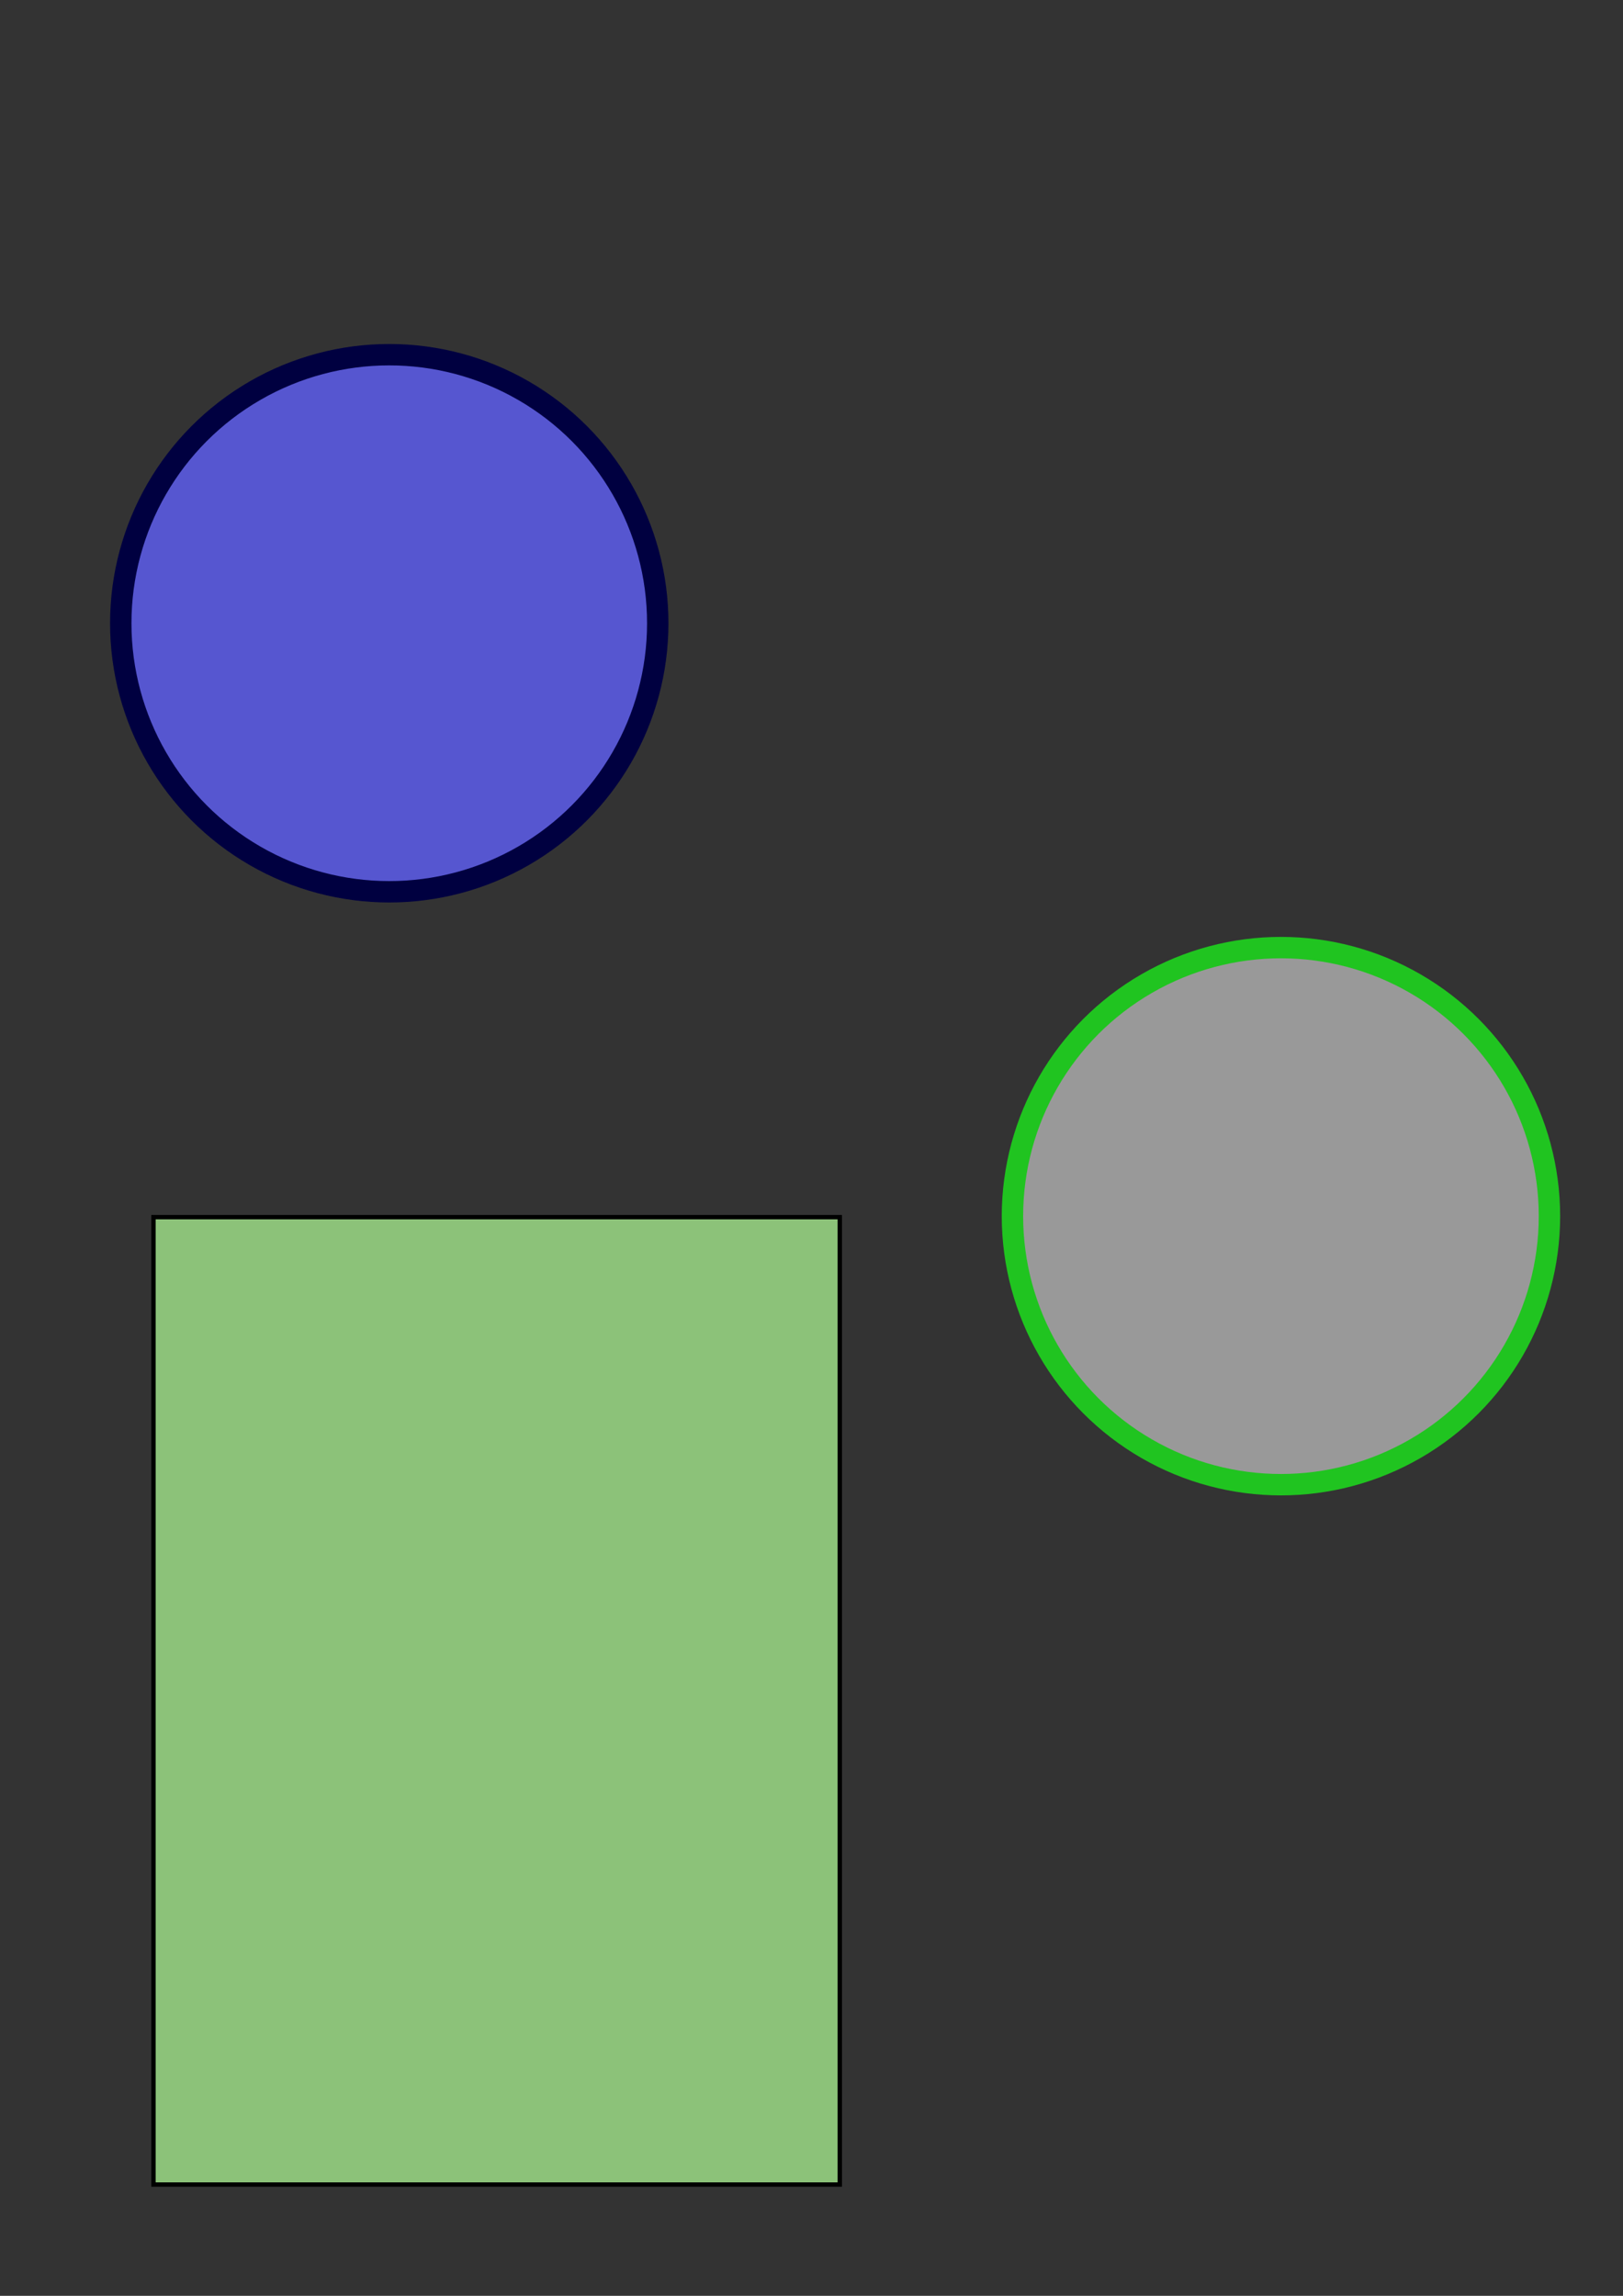 <?xml version="1.0" encoding="UTF-8" standalone="no"?>
<!-- Created with Inkscape (http://www.inkscape.org/) -->

<svg
   xmlns:dc="http://purl.org/dc/elements/1.1/"
   xmlns:cc="http://creativecommons.org/ns#"
   xmlns:rdf="http://www.w3.org/1999/02/22-rdf-syntax-ns#"
   xmlns:svg="http://www.w3.org/2000/svg"
   xmlns="http://www.w3.org/2000/svg"
   xmlns:sodipodi="http://sodipodi.sourceforge.net/DTD/sodipodi-0.dtd"
   xmlns:inkscape="http://www.inkscape.org/namespaces/inkscape"
   width="210mm"
   height="297mm"
   viewBox="0 0 744.094 1052.362"
   id="svg4136"
   version="1.1"
   inkscape:version="0.91 r13725"
   sodipodi:docname="ability_cell.svg">
  <rect x="0" y="0" width="744.094" height="1052.362" fill="#333333" stroke="none"/>
  <defs
     id="defs4138" />
  <sodipodi:namedview
     id="base"
     pagecolor="#ffffff"
     bordercolor="#666666"
     borderopacity="1.0"
     inkscape:pageopacity="0.0"
     inkscape:pageshadow="2"
     inkscape:zoom="1.6801157"
     inkscape:cx="180.89424"
     inkscape:cy="738.33661"
     inkscape:document-units="px"
     inkscape:current-layer="layer2"
     showgrid="false"
     inkscape:window-width="1366"
     inkscape:window-height="703"
     inkscape:window-x="0"
     inkscape:window-y="0"
     inkscape:window-maximized="1" />
  <g
     inkscape:label="Layer 1"
     inkscape:groupmode="layer"
     id="layer1"
     style="display:inline">
    <rect
       style="fill:#8cc279;fill-rule:evenodd;stroke:#000000;stroke-width:1.995px;stroke-linecap:butt;stroke-linejoin:miter;stroke-opacity:1;fill-opacity:1"
       id="rect4741"
       width="314.656"
       height="443.441"
       x="70.362"
       y="557.919" />
  </g>
  <g
     inkscape:groupmode="layer"
     id="layer3"
     inkscape:label="Layer 3" />
  <g
     inkscape:groupmode="layer"
     id="layer2"
     inkscape:label="Layer 2">
    <ellipse
       style="display:inline;fill:#6060ff;fill-opacity:0.769;fill-rule:evenodd;stroke:#000040;stroke-width:9.807;stroke-linecap:butt;stroke-linejoin:miter;stroke-miterlimit:4;stroke-dasharray:none;stroke-opacity:1"
       id="path4684"
       cx="178.461"
       cy="285.682"
       inkscape:export-xdpi="510.5152"
       inkscape:export-ydpi="510.5152"
       rx="123.097"
       ry="123.097" />
    <ellipse
       style="display:inline;fill:#ffffff;fill-opacity:0.502;fill-rule:evenodd;stroke:#20c420;stroke-width:9.807;stroke-linecap:butt;stroke-linejoin:miter;stroke-miterlimit:4;stroke-dasharray:none;stroke-opacity:1"
       id="path4684-7-5"
       cx="587.273"
       cy="557.462"
       inkscape:export-xdpi="510.5152"
       inkscape:export-ydpi="510.5152"
       inkscape:export-filename="/home/andrey/work/game/blackout/android/assets/images/ability_cell/charged.png"
       rx="123.097"
       ry="123.097" />
  </g>
</svg>
